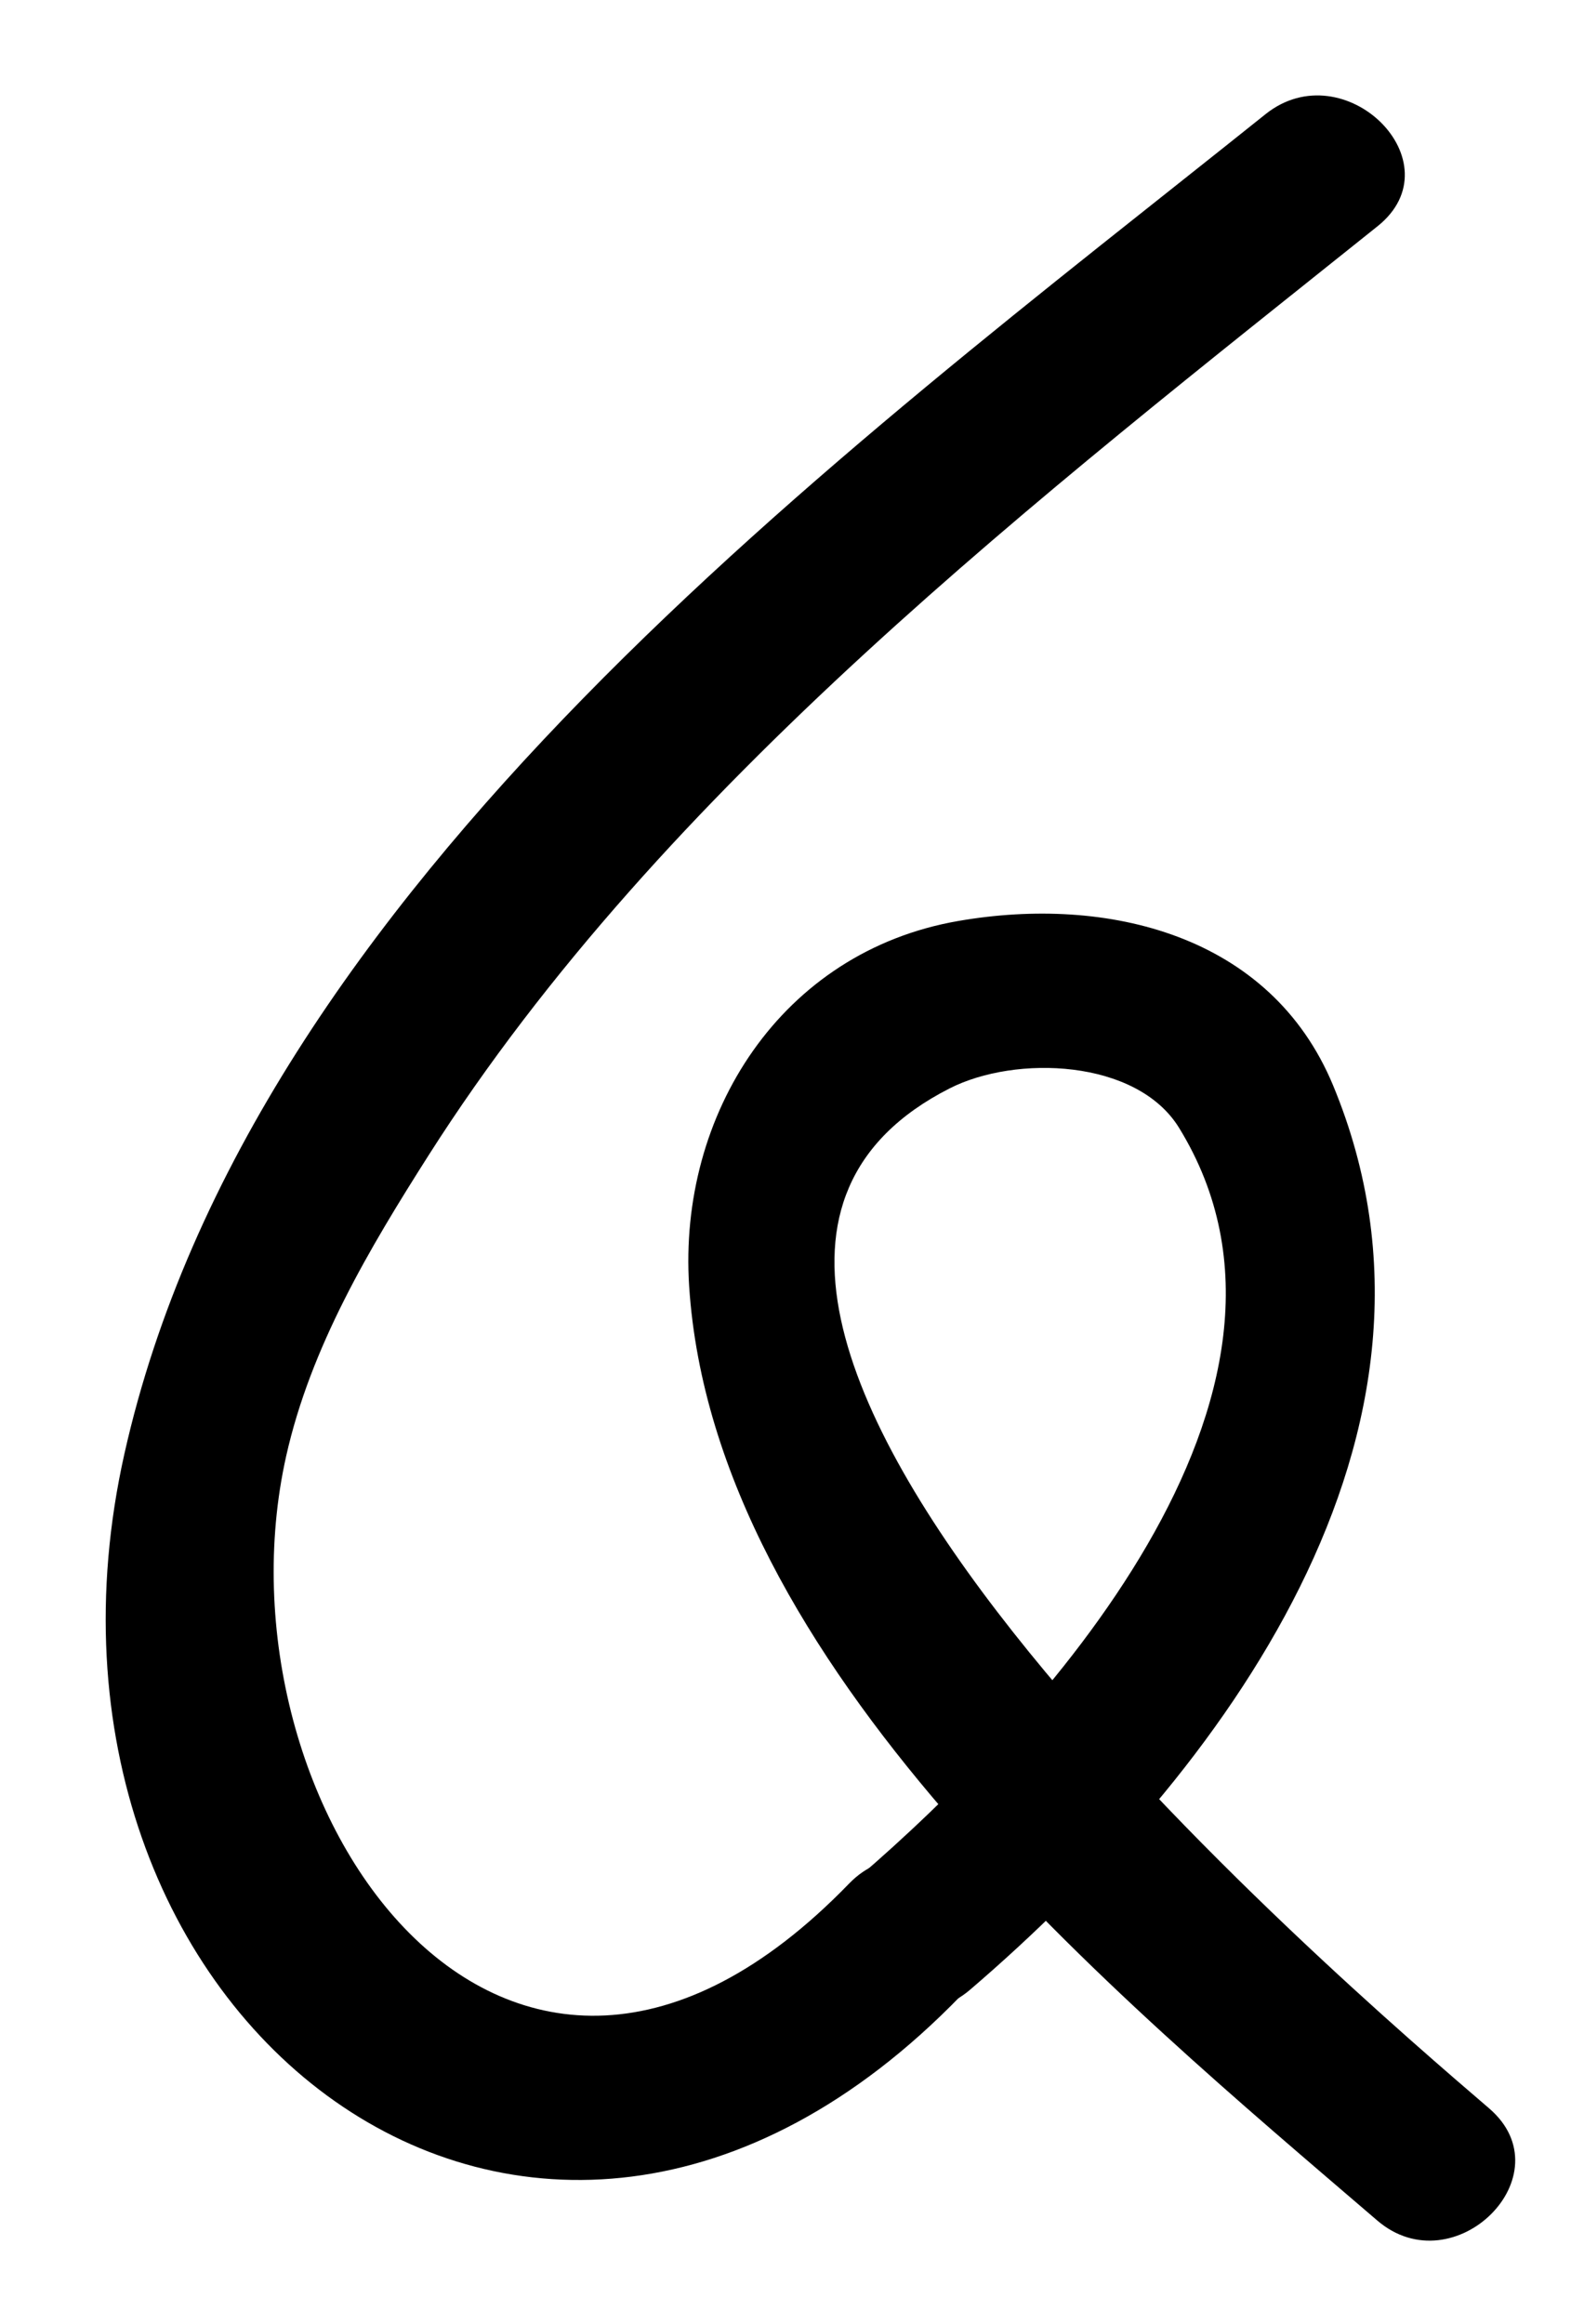 <?xml version="1.0" encoding="utf-8"?>
<!-- Generator: Adobe Illustrator 15.1.0, SVG Export Plug-In  -->
<!DOCTYPE svg PUBLIC "-//W3C//DTD SVG 1.1//EN" "http://www.w3.org/Graphics/SVG/1.1/DTD/svg11.dtd">
<svg version="1.1"
	 xmlns="http://www.w3.org/2000/svg" xmlns:xlink="http://www.w3.org/1999/xlink" xmlns:a="http://ns.adobe.com/AdobeSVGViewerExtensions/3.0/"
	 x="0px" y="0px" width="15px" height="22px" viewBox="18.561 0 15 22" enable-background="new 18.561 0 15 22"
	 xml:space="preserve">
<defs>
</defs>
<g>
	<g>
		<path d="M26.601,17.833c-3.254,3.36-6.067-0.756-5.33-4.048c0.232-1.034,0.787-1.964,1.349-2.848
			c2.225-3.496,5.8-6.245,8.986-8.795c0.755-0.604-0.313-1.659-1.061-1.061c-4.023,3.22-9.597,7.29-10.806,12.683
			c-1.191,5.318,3.866,9.317,7.922,5.129C28.334,18.198,27.274,17.137,26.601,17.833L26.601,17.833z"/>
	</g>
</g>
<g>
	<g>
		<path d="M32.662,19.96c-1.318-1.132-9.003-7.676-5.108-9.656c0.625-0.318,1.771-0.278,2.172,0.373
			c1.552,2.521-1.341,5.642-3.038,7.098c-0.735,0.63,0.33,1.687,1.061,1.061c2.377-2.037,4.8-5.271,3.436-8.56
			c-0.593-1.429-2.139-1.801-3.548-1.557c-1.679,0.29-2.656,1.832-2.55,3.458c0.234,3.59,4.049,6.728,6.516,8.845
			C32.331,21.647,33.397,20.591,32.662,19.96L32.662,19.96z"/>
	</g>
</g>
<rect id="_x3C_Slice_x3E__130_" fill="none" width="19" height="23.773"/>
<rect id="_x3C_Slice_x3E__129_" x="19" fill="none" width="14.75" height="21.609"/>
</svg>
